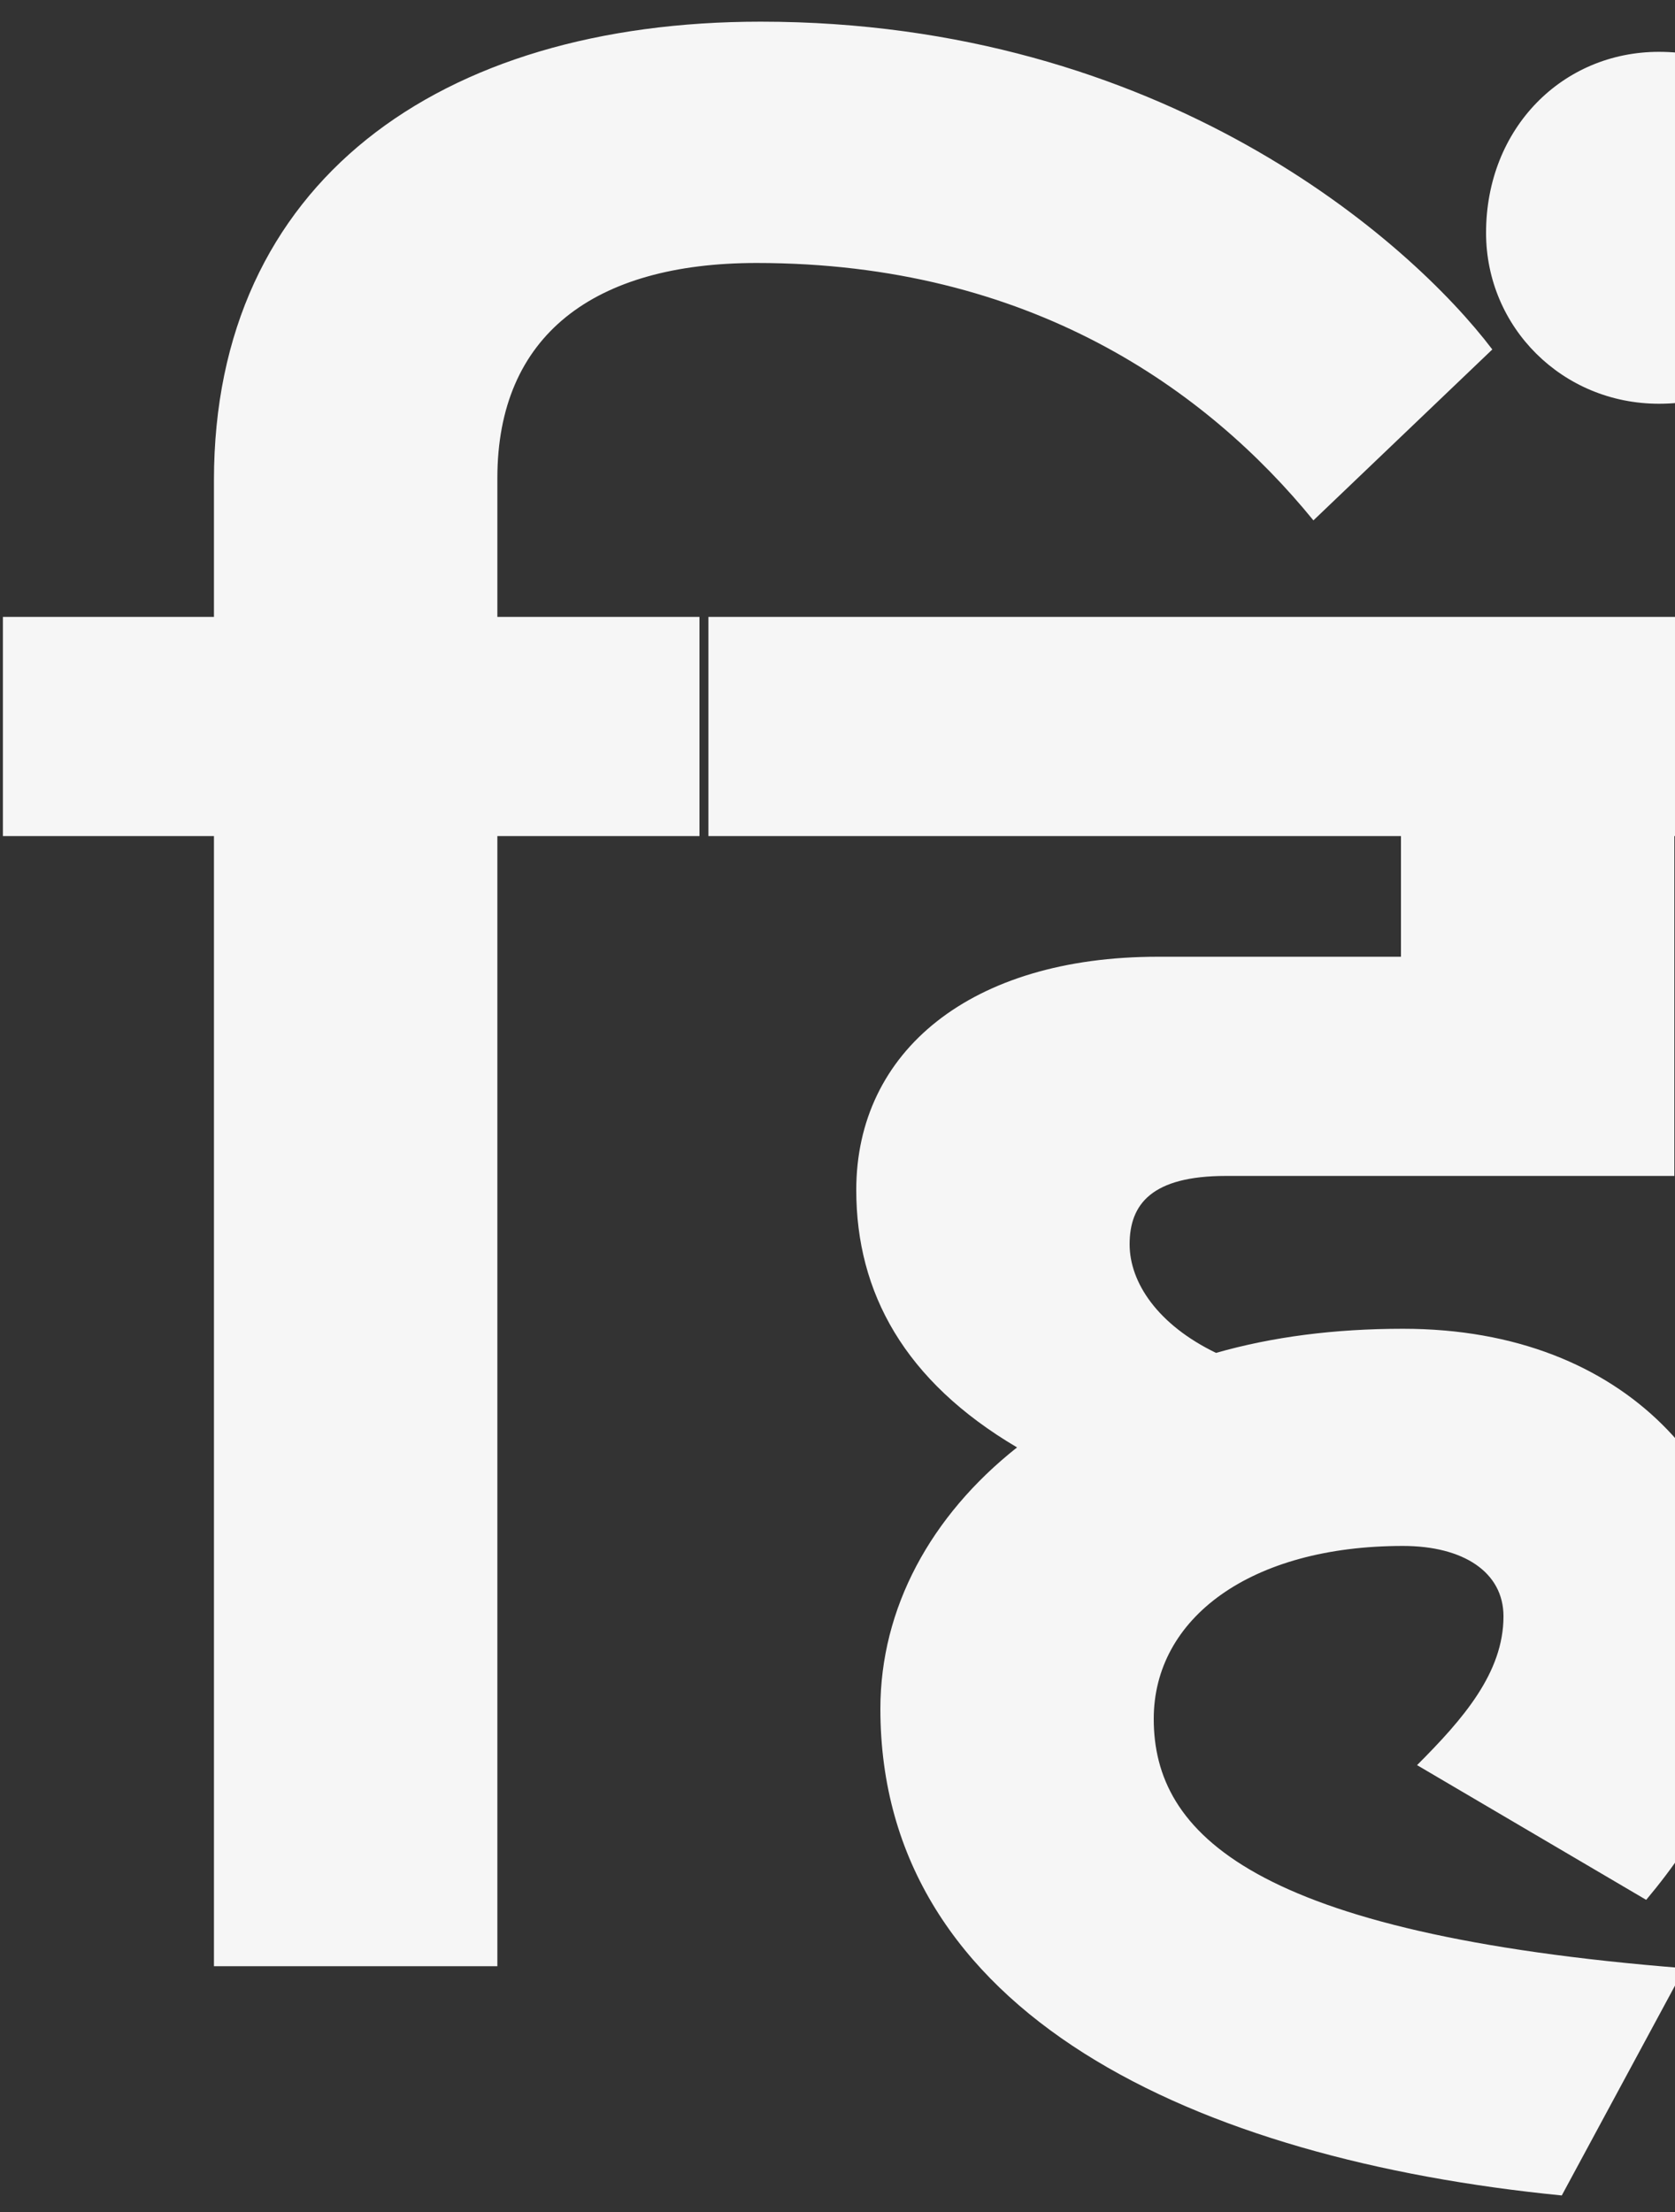 <?xml version="1.0" encoding="UTF-8"?>
<svg width="75px" height="99px" viewBox="0 0 75 99" version="1.1" xmlns="http://www.w3.org/2000/svg" xmlns:xlink="http://www.w3.org/1999/xlink">
    <rect x="0" y="0" width="75" height="99" fill="#333333" stroke="none"/>
    <!-- Generator: Sketch 41.1 (35376) - http://www.bohemiancoding.com/sketch -->
    <title>हिं</title>
    <desc>Created with Sketch.</desc>
    <defs></defs>
    <g id="Page-1" stroke="none" stroke-width="1" fill="none" fill-rule="evenodd">
        <g id="radiohere-homepage" transform="translate(-765, -333)" fill="#F6F6F6">
            <g id="Group-2-Copy-3" transform="translate(600, 303)">
                <g id="EN">
                    <path d="M238.71,115.03 C241.05,112.24 243.39,108.46 243.39,103.42 C243.39,96.22 237.99,89.47 227.82,89.47 C224.76,89.47 221.97,89.83 219.45,90.55 C216.84,89.29 215.58,87.4 215.58,85.69 C215.58,83.89 216.57,82.63 219.9,82.63 L239.97,82.63 L239.97,67.42 L249.87,67.42 L249.87,57.61 L196.32,57.61 L196.32,67.42 L227.73,67.42 L227.73,72.82 L216.84,72.82 C208.47,72.82 203.34,77.05 203.34,83.26 C203.34,87.85 205.5,91.81 210.54,94.78 C206.67,97.84 204.42,101.98 204.42,106.48 C204.42,120.16 218.55,126.64 234.93,128.26 L240.42,118.09 C221.07,116.56 216.66,112.06 216.66,106.93 C216.66,102.43 220.98,99.19 227.82,99.19 C230.52,99.19 232.32,100.36 232.32,102.34 C232.32,104.86 230.52,106.93 228.45,109 L238.71,115.03 Z M196.72,67.42 L196.72,57.61 L187.27,57.61 L187.27,51.4 C187.27,45.01 191.59,41.77 198.88,41.77 C211.12,41.77 219.04,47.44 223.81,53.29 L231.82,45.64 C228.13,40.78 217.06,30.97 199.06,30.97 C184.66,30.97 174.58,38.17 174.58,51.49 L174.58,57.61 L165.13,57.61 L165.13,67.42 L174.58,67.42 L174.58,118 L187.27,118 L187.27,67.42 L196.72,67.42 Z M231.54,40.42 C231.54,44.65 234.96,48.07 239.28,48.07 C243.87,48.07 247.29,44.65 247.29,40.42 C247.29,35.74 243.87,32.32 239.28,32.32 C234.96,32.32 231.54,35.74 231.54,40.42 Z" id="हिं"></path>
                </g>
            </g>
        </g>
    </g>
</svg>